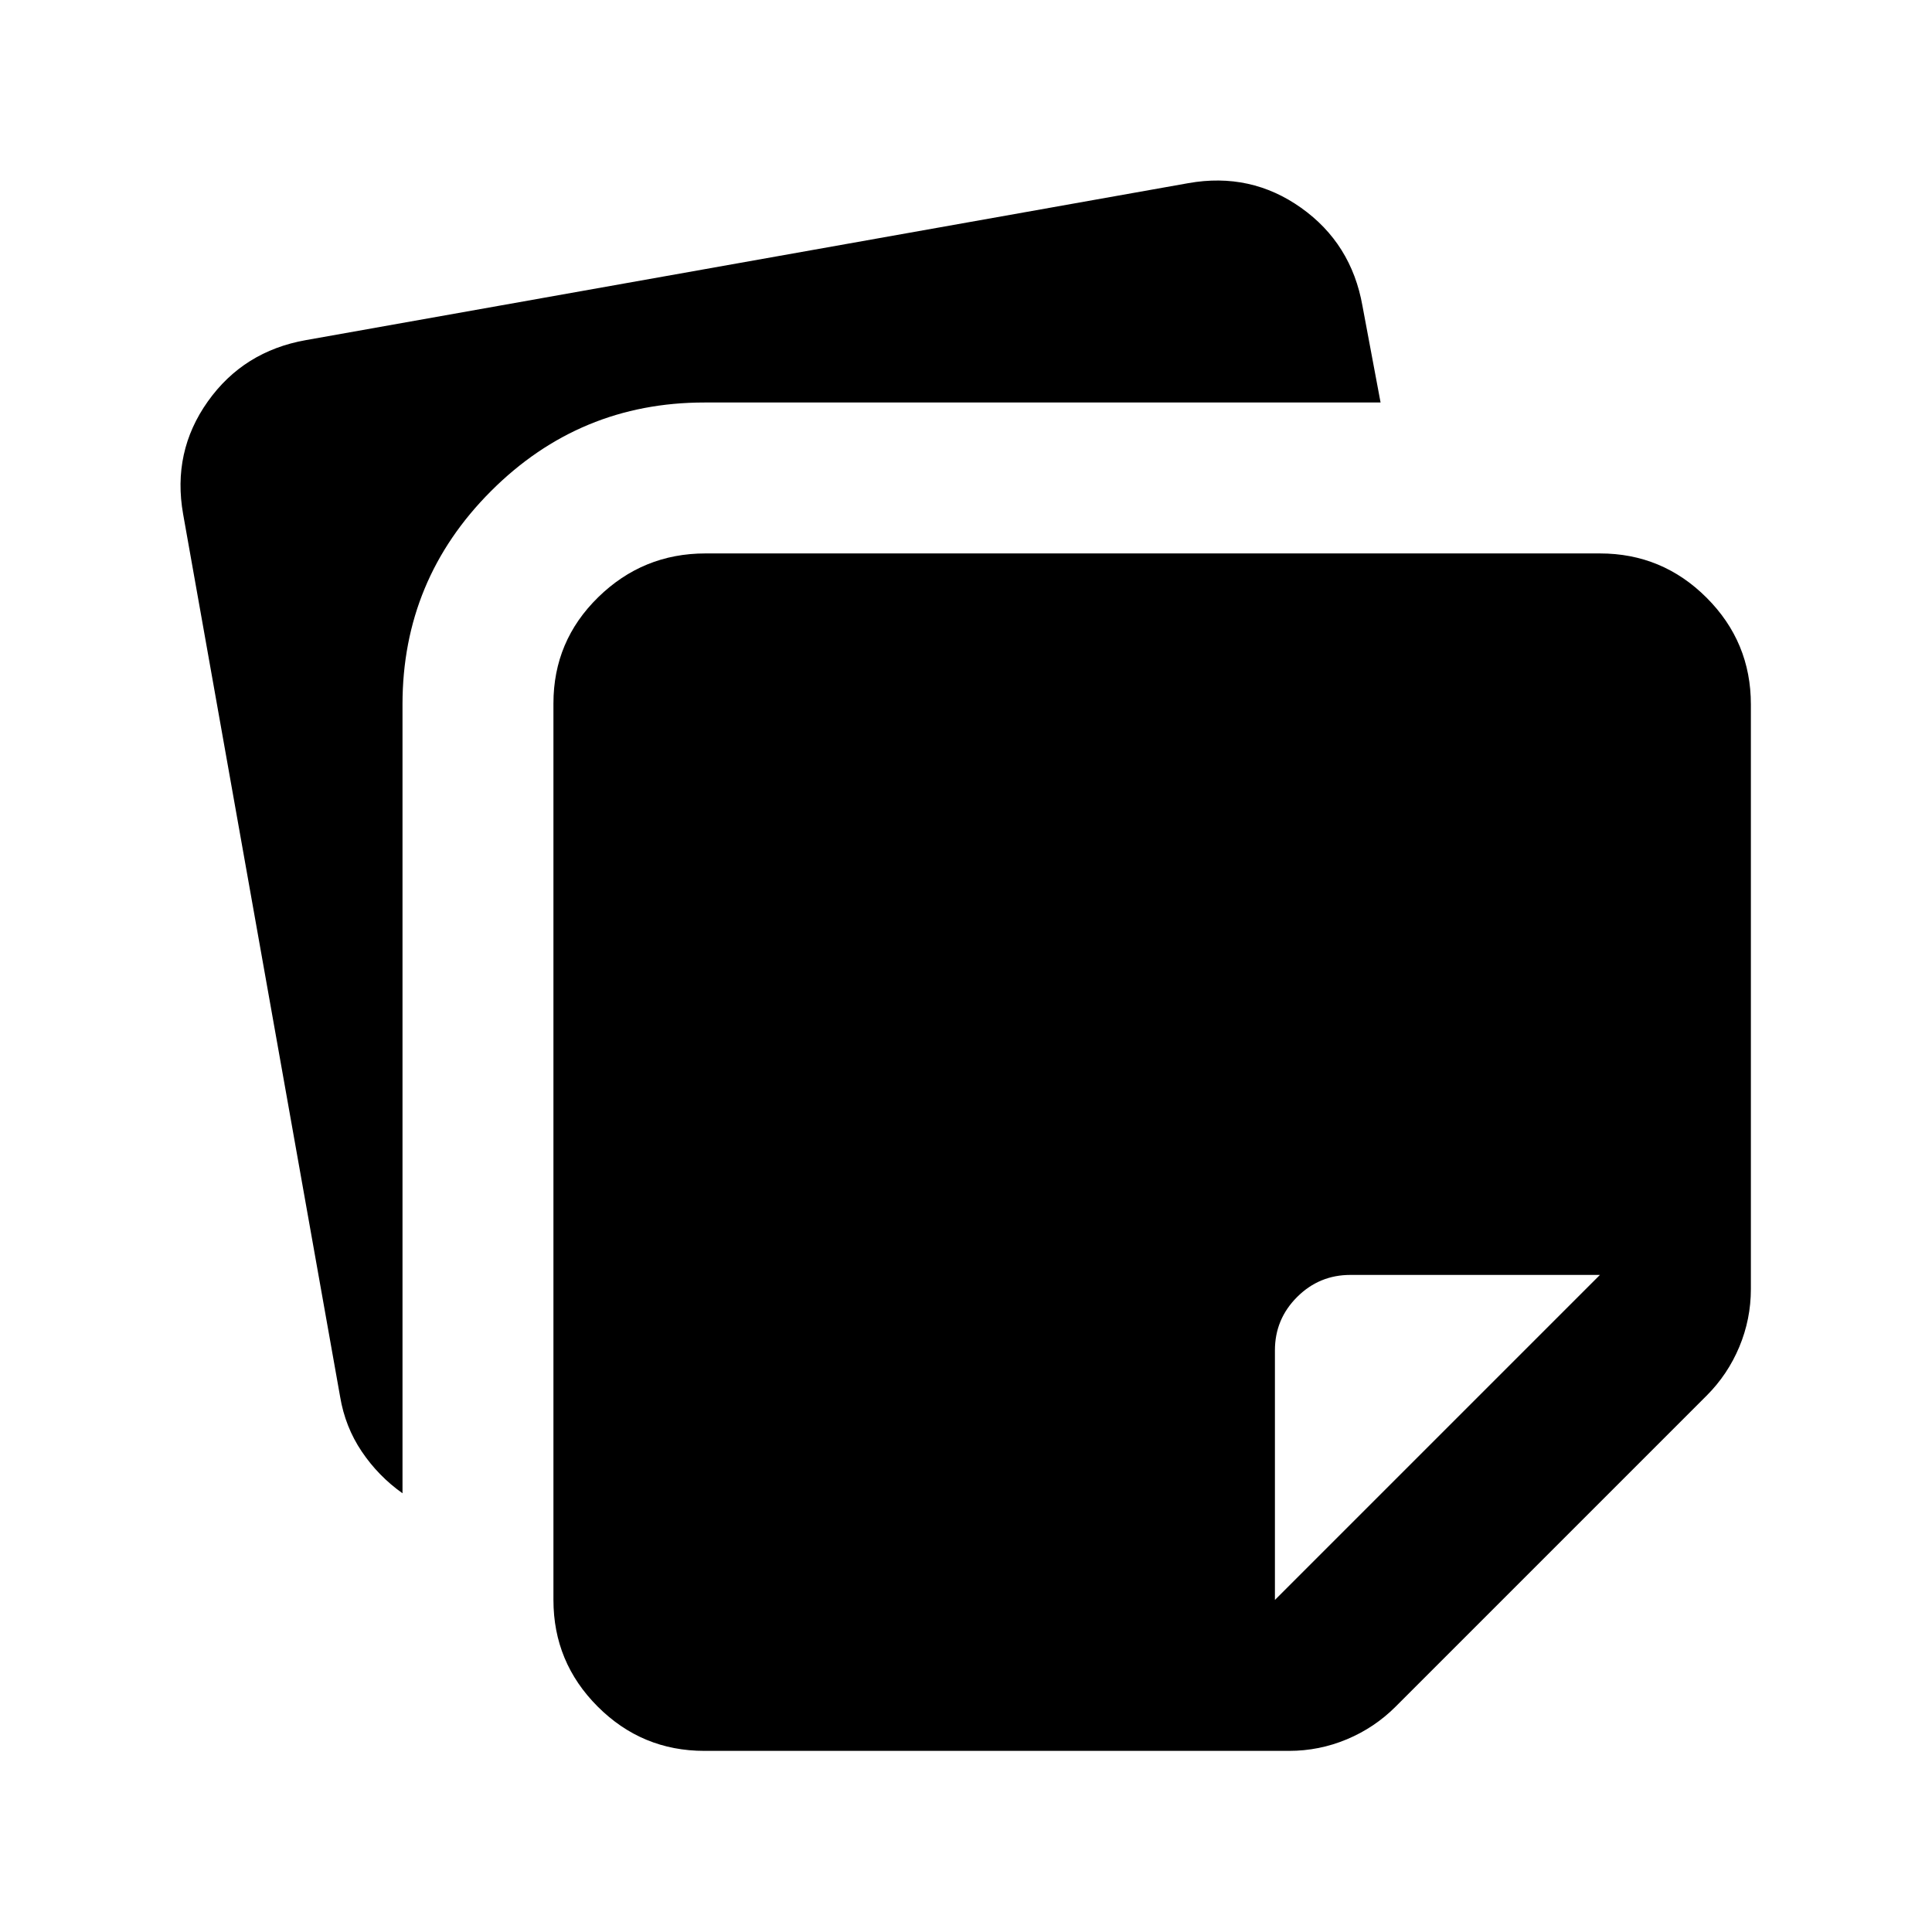 <svg xmlns="http://www.w3.org/2000/svg" height="24" viewBox="0 -960 960 960" width="24"><path d="M275-165v-445.5q0-31 22.25-52.75T350.5-685H795q31 0 53 22t22 53v290.5q0 15-5.75 28.75T848-266.5L693.5-112q-10.5 10.5-24.25 16.25T640.5-90H350q-31 0-53-22t-22-53ZM91-704.5q-5.5-31 12.25-56T152-791l438.5-78q31-5.5 56 12.25T677-808l9 48H350q-62 0-106 44t-44 106v392q-12-8.5-20.25-20.75T169-266L91-704.5Zm704 378H671q-15.5 0-26.5 11t-11 26.5v124L795-326.5Z"/></svg>